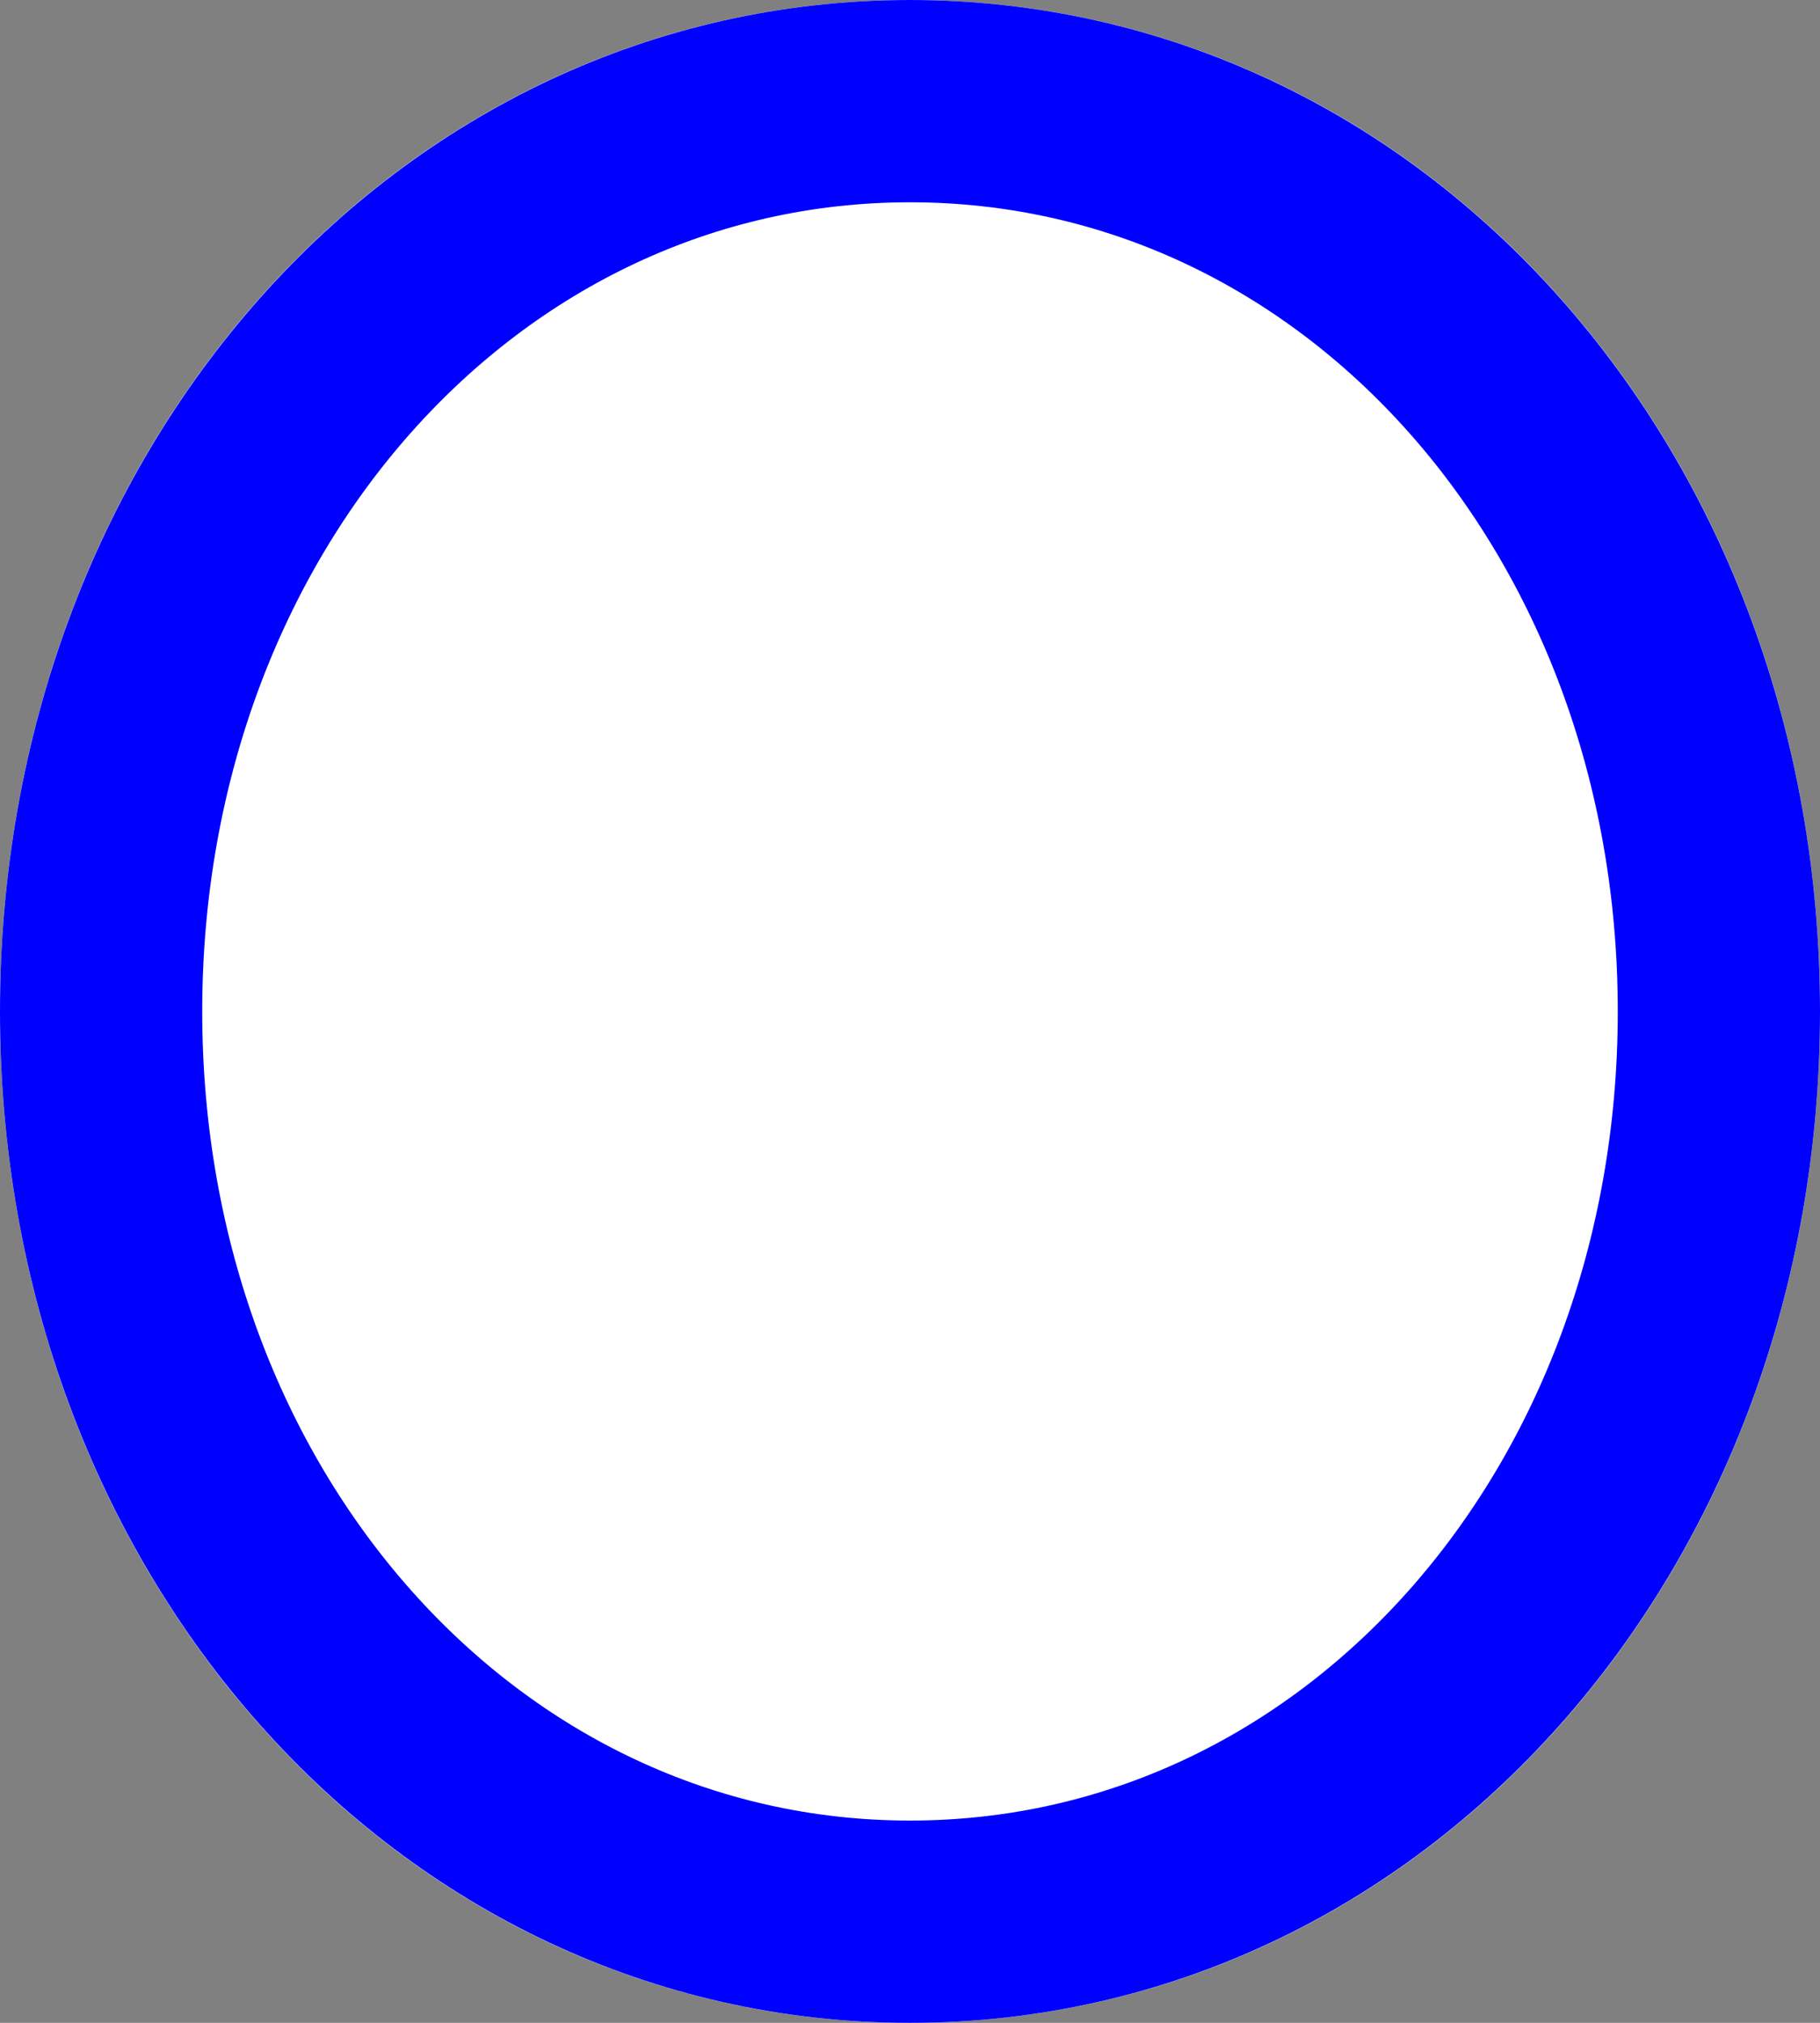 ﻿<?xml version="1.0" encoding="utf-8"?>
<svg version="1.1" xmlns:xlink="http://www.w3.org/1999/xlink" width="9px" height="10px" xmlns="http://www.w3.org/2000/svg">
  <rect width="100%" height="100%" fill="#808080" stroke="none"/>
  <g transform="matrix(1 0 0 1 -161 -354 )">
    <path d="M 165.5 354  C 168.02 354  170 356.2  170 359  C 170 361.8  168.02 364  165.5 364  C 162.98 364  161 361.8  161 359  C 161 356.2  162.98 354  165.5 354  Z " fill-rule="nonzero" fill="#ffffff" stroke="none" />
    <path d="M 165.5 354.5  C 167.74 354.5  169.5 356.48  169.5 359  C 169.5 361.52  167.74 363.5  165.5 363.5  C 163.26 363.5  161.5 361.52  161.5 359  C 161.5 356.48  163.26 354.5  165.5 354.5  Z " stroke-width="1" stroke="#0000ff" fill="none" />
  </g>
</svg>